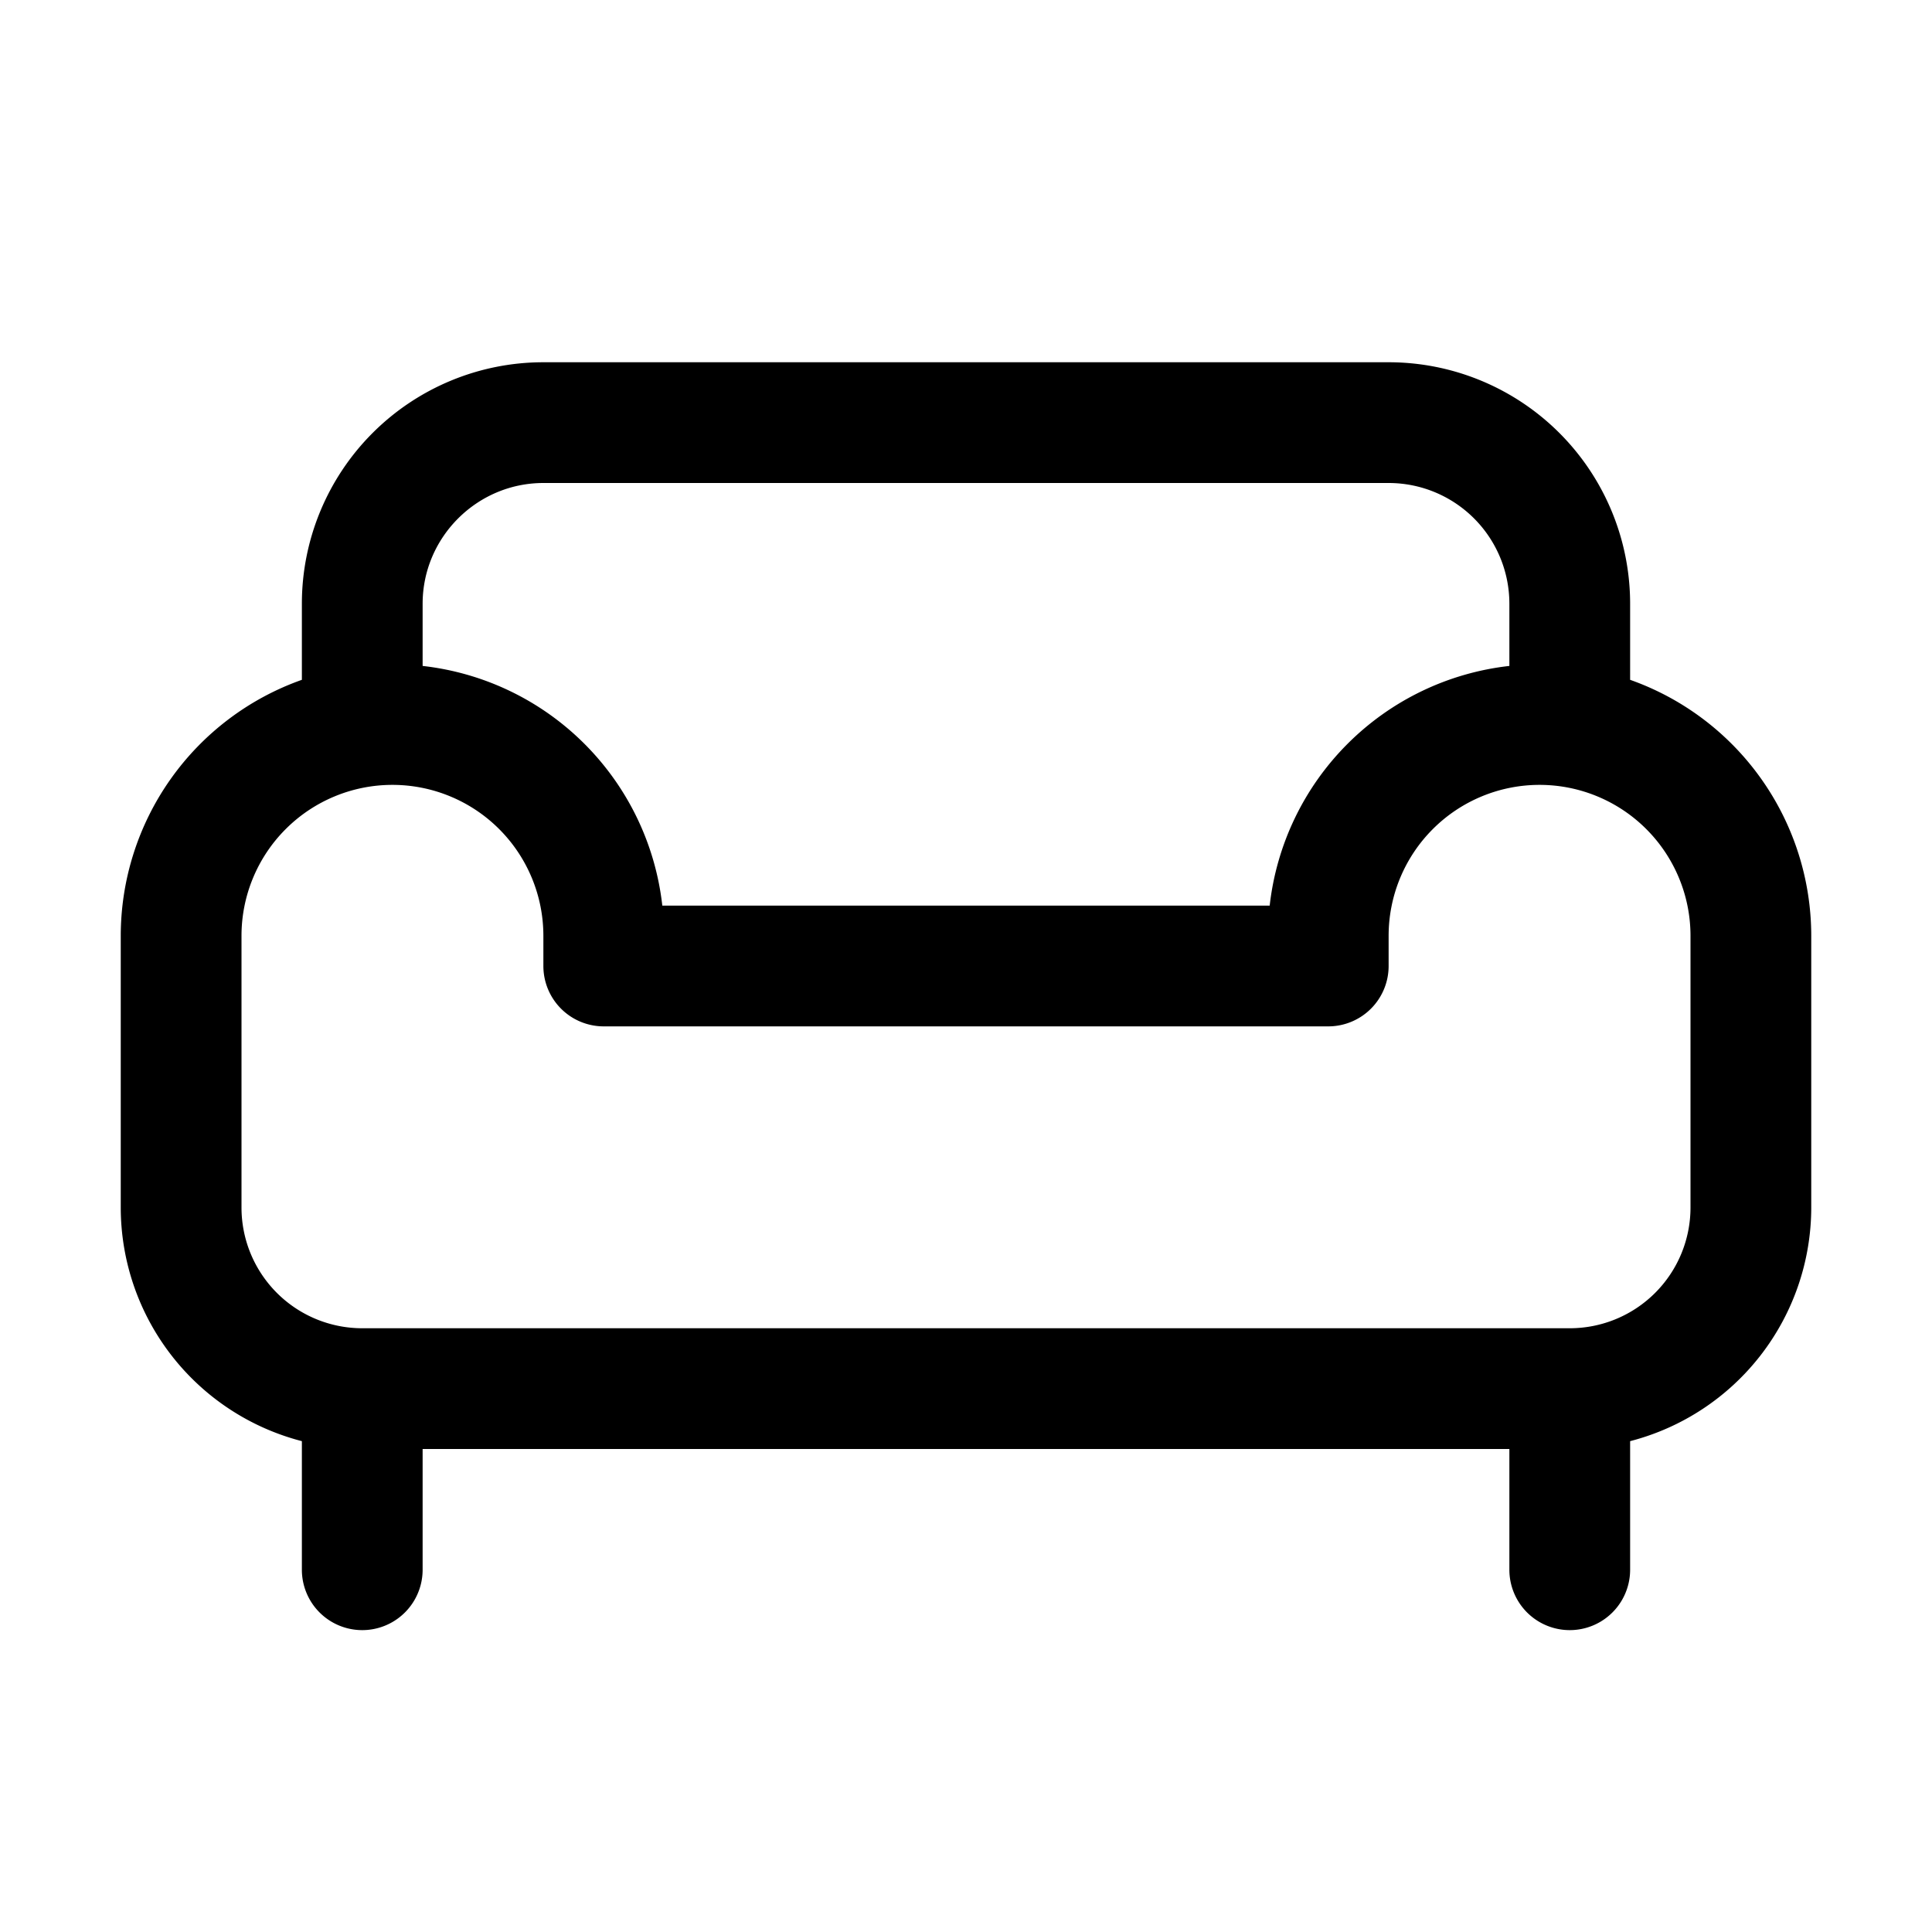 <svg width="32" height="32" viewBox="0 0 32 32" xmlns="http://www.w3.org/2000/svg"><path d="M9 6a4 4 0 00-4 4v1.26a4.5 4.5 0 00-3 4.24V20a4 4 0 003 3.87V26a1 1 0 102 0v-2h18v2a1 1 0 102 0v-2.13A4 4 0 0030 20v-4.5a4.5 4.5 0 00-3-4.24V10a4 4 0 00-4-4H9zm17 16H6a2 2 0 01-2-2v-4.5a2.5 2.5 0 015 0v.5a1 1 0 001 1h12a1 1 0 001-1v-.5a2.5 2.5 0 015 0V20a2 2 0 01-2 2zm-1-10.97A4.5 4.5 0 0021.03 15H10.97A4.5 4.5 0 007 11.03V10c0-1.1.9-2 2-2h14a2 2 0 012 2v1.03z"/></svg>